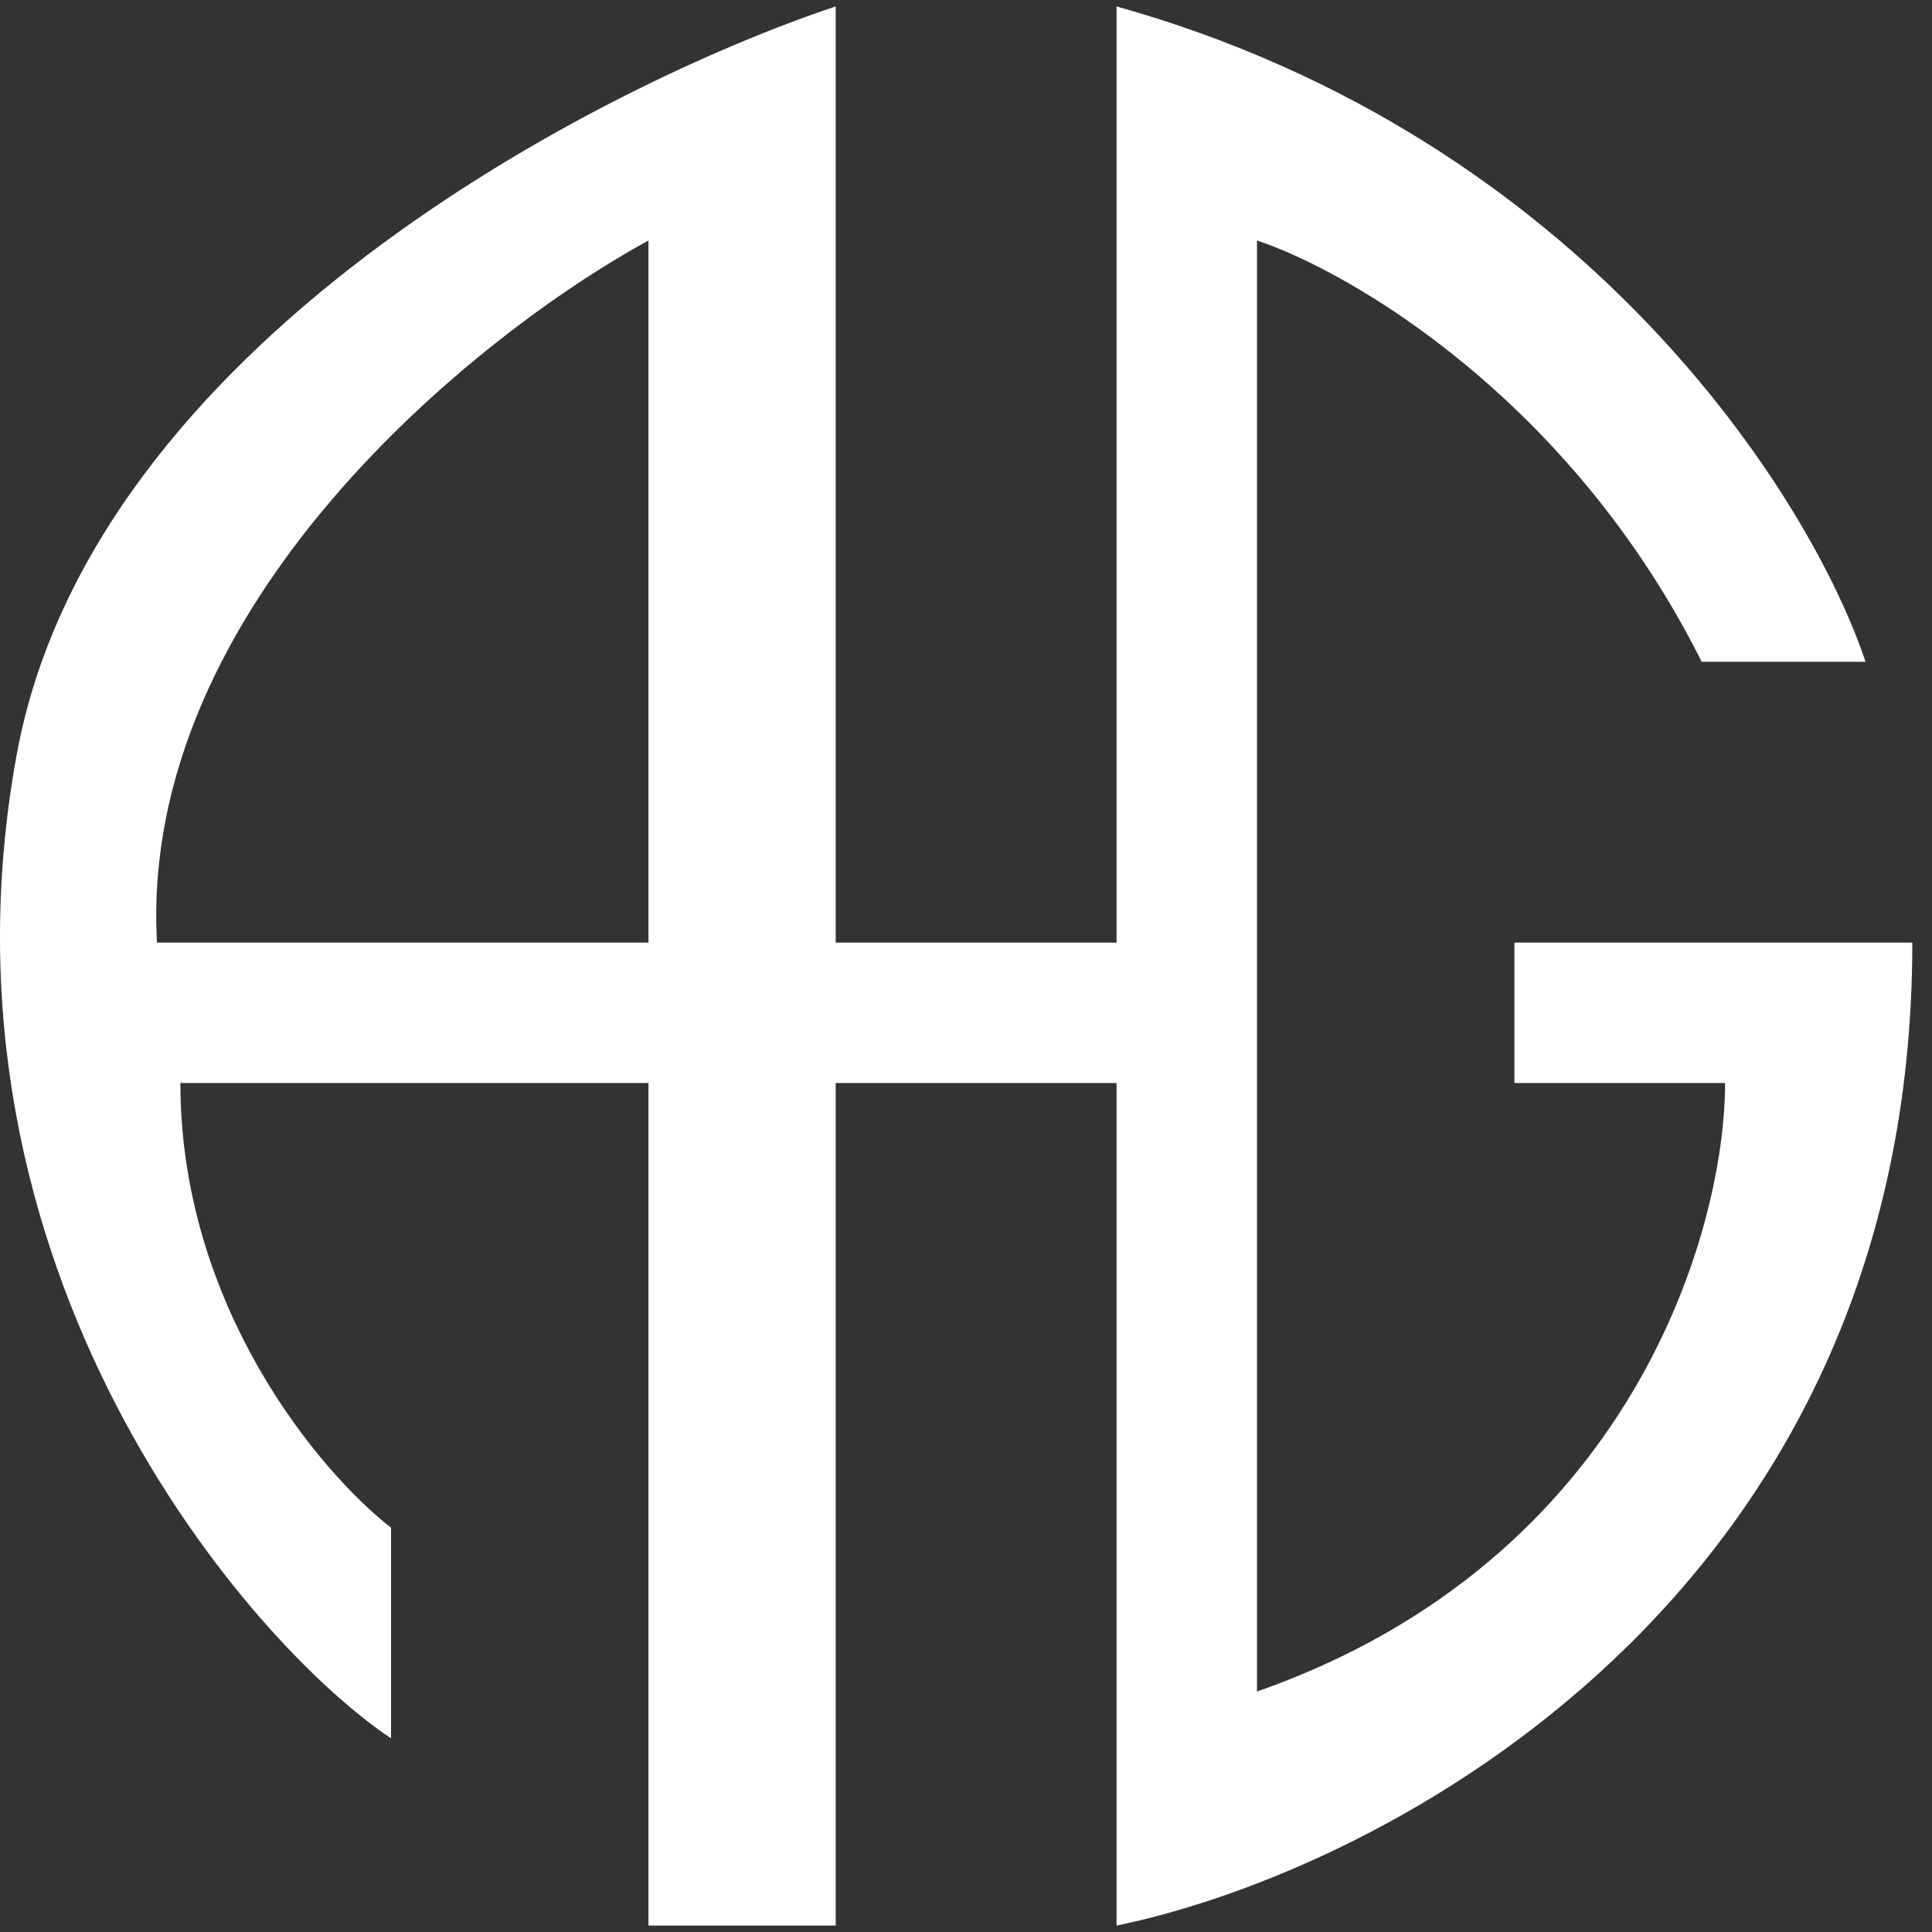 <svg width="86" height="86" viewBox="0 0 86 86" fill="none" xmlns="http://www.w3.org/2000/svg">
<rect x="0" y="0" width="86" height="86" fill="#333333" stroke="none"/>
<path fill-rule="evenodd" clip-rule="evenodd" d="M37.2 0.286C26.782 3.759 4.071 15.288 0.737 33.624C-3.43 56.544 11.155 73.213 17.406 77.38V68.004C14.281 65.573 8.03 58.211 8.03 48.209H28.866V85.714H37.2V48.209H49.702V85.714C61.509 83.284 85.124 71.129 85.124 41.958H67.413V48.209H76.789C76.789 54.807 72.622 69.462 55.953 75.296V10.704C60.12 12.093 69.913 17.788 75.748 29.457H83.04C80.609 22.164 70.538 6.12 49.702 0.286V41.958H37.2V0.286ZM28.866 41.958V10.704C21.226 14.871 6.155 26.956 6.988 41.958H28.866Z" fill="white"/>
</svg>
